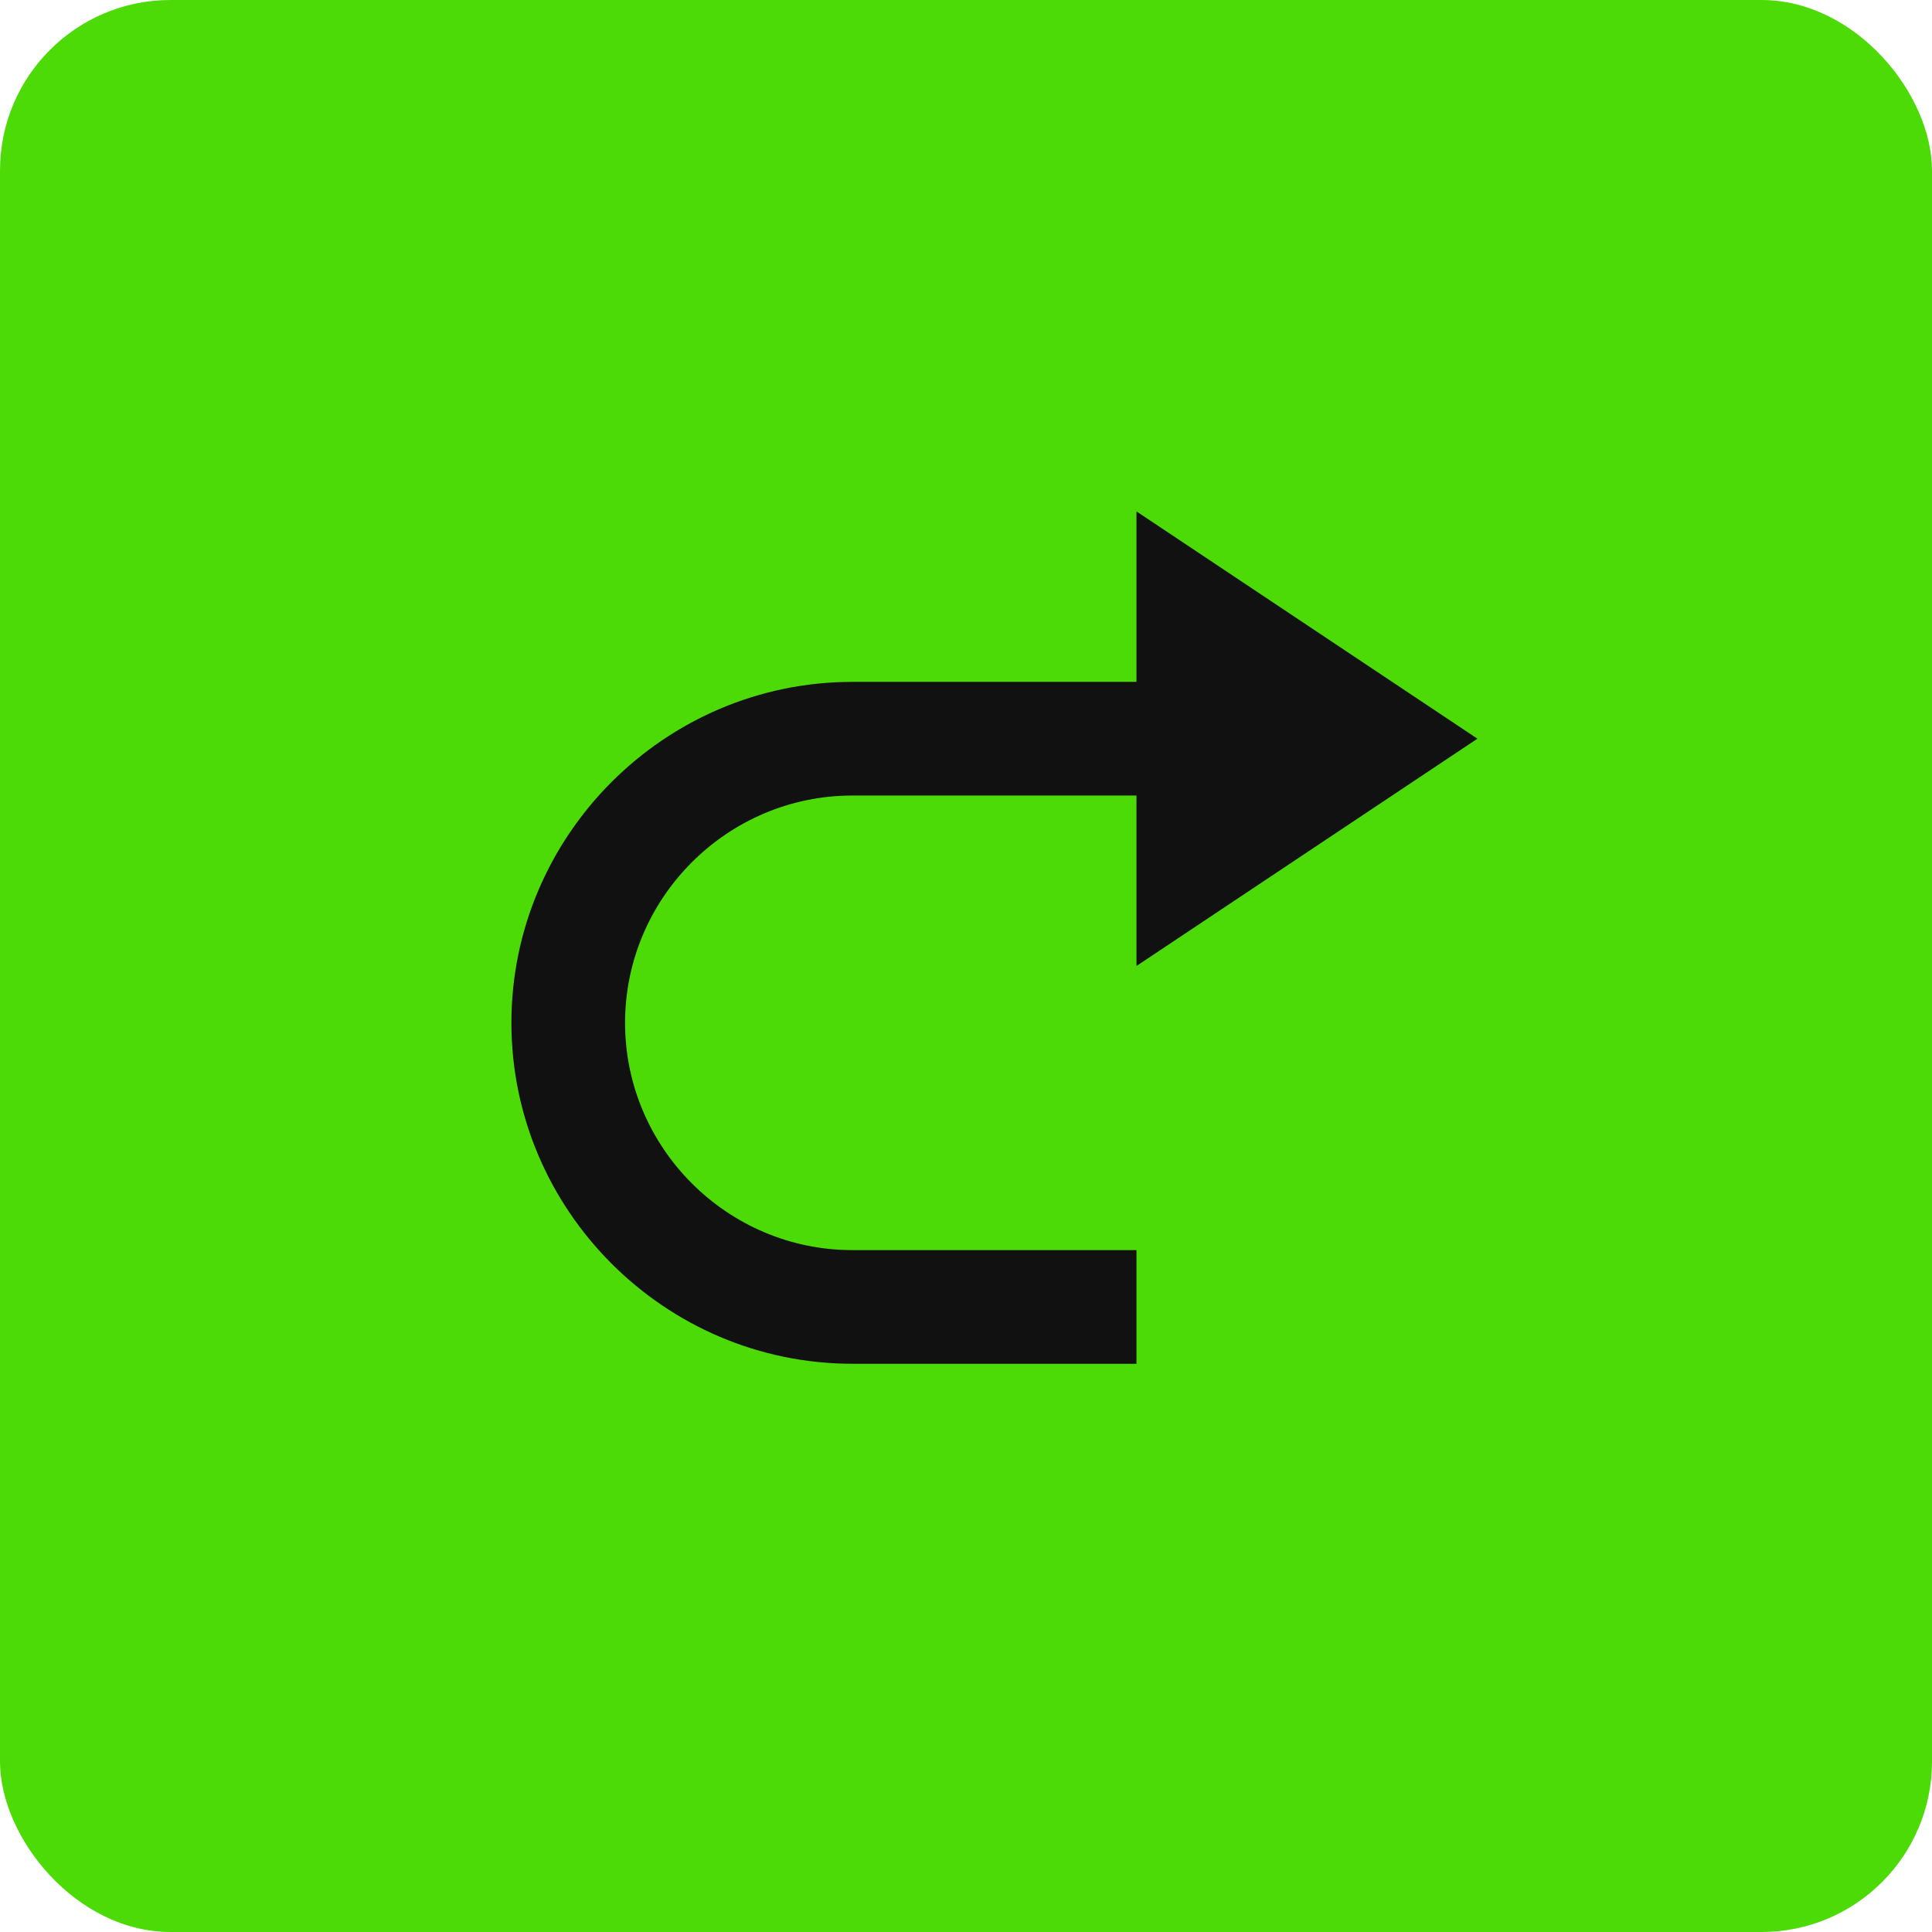 <svg width="34" height="34" viewBox="0 0 34 34" fill="none" xmlns="http://www.w3.org/2000/svg">
<rect width="34" height="34" rx="3" fill="#4CDB06"/>
<path d="M15 12H20V9L26 13L20 17V14H15C12.8 14 11 15.8 11 18C11 20.2 12.8 22 15 22H20V24H15C11.7 24 9 21.3 9 18C9 14.7 11.7 12 15 12Z" fill="#111111"/>
</svg>

